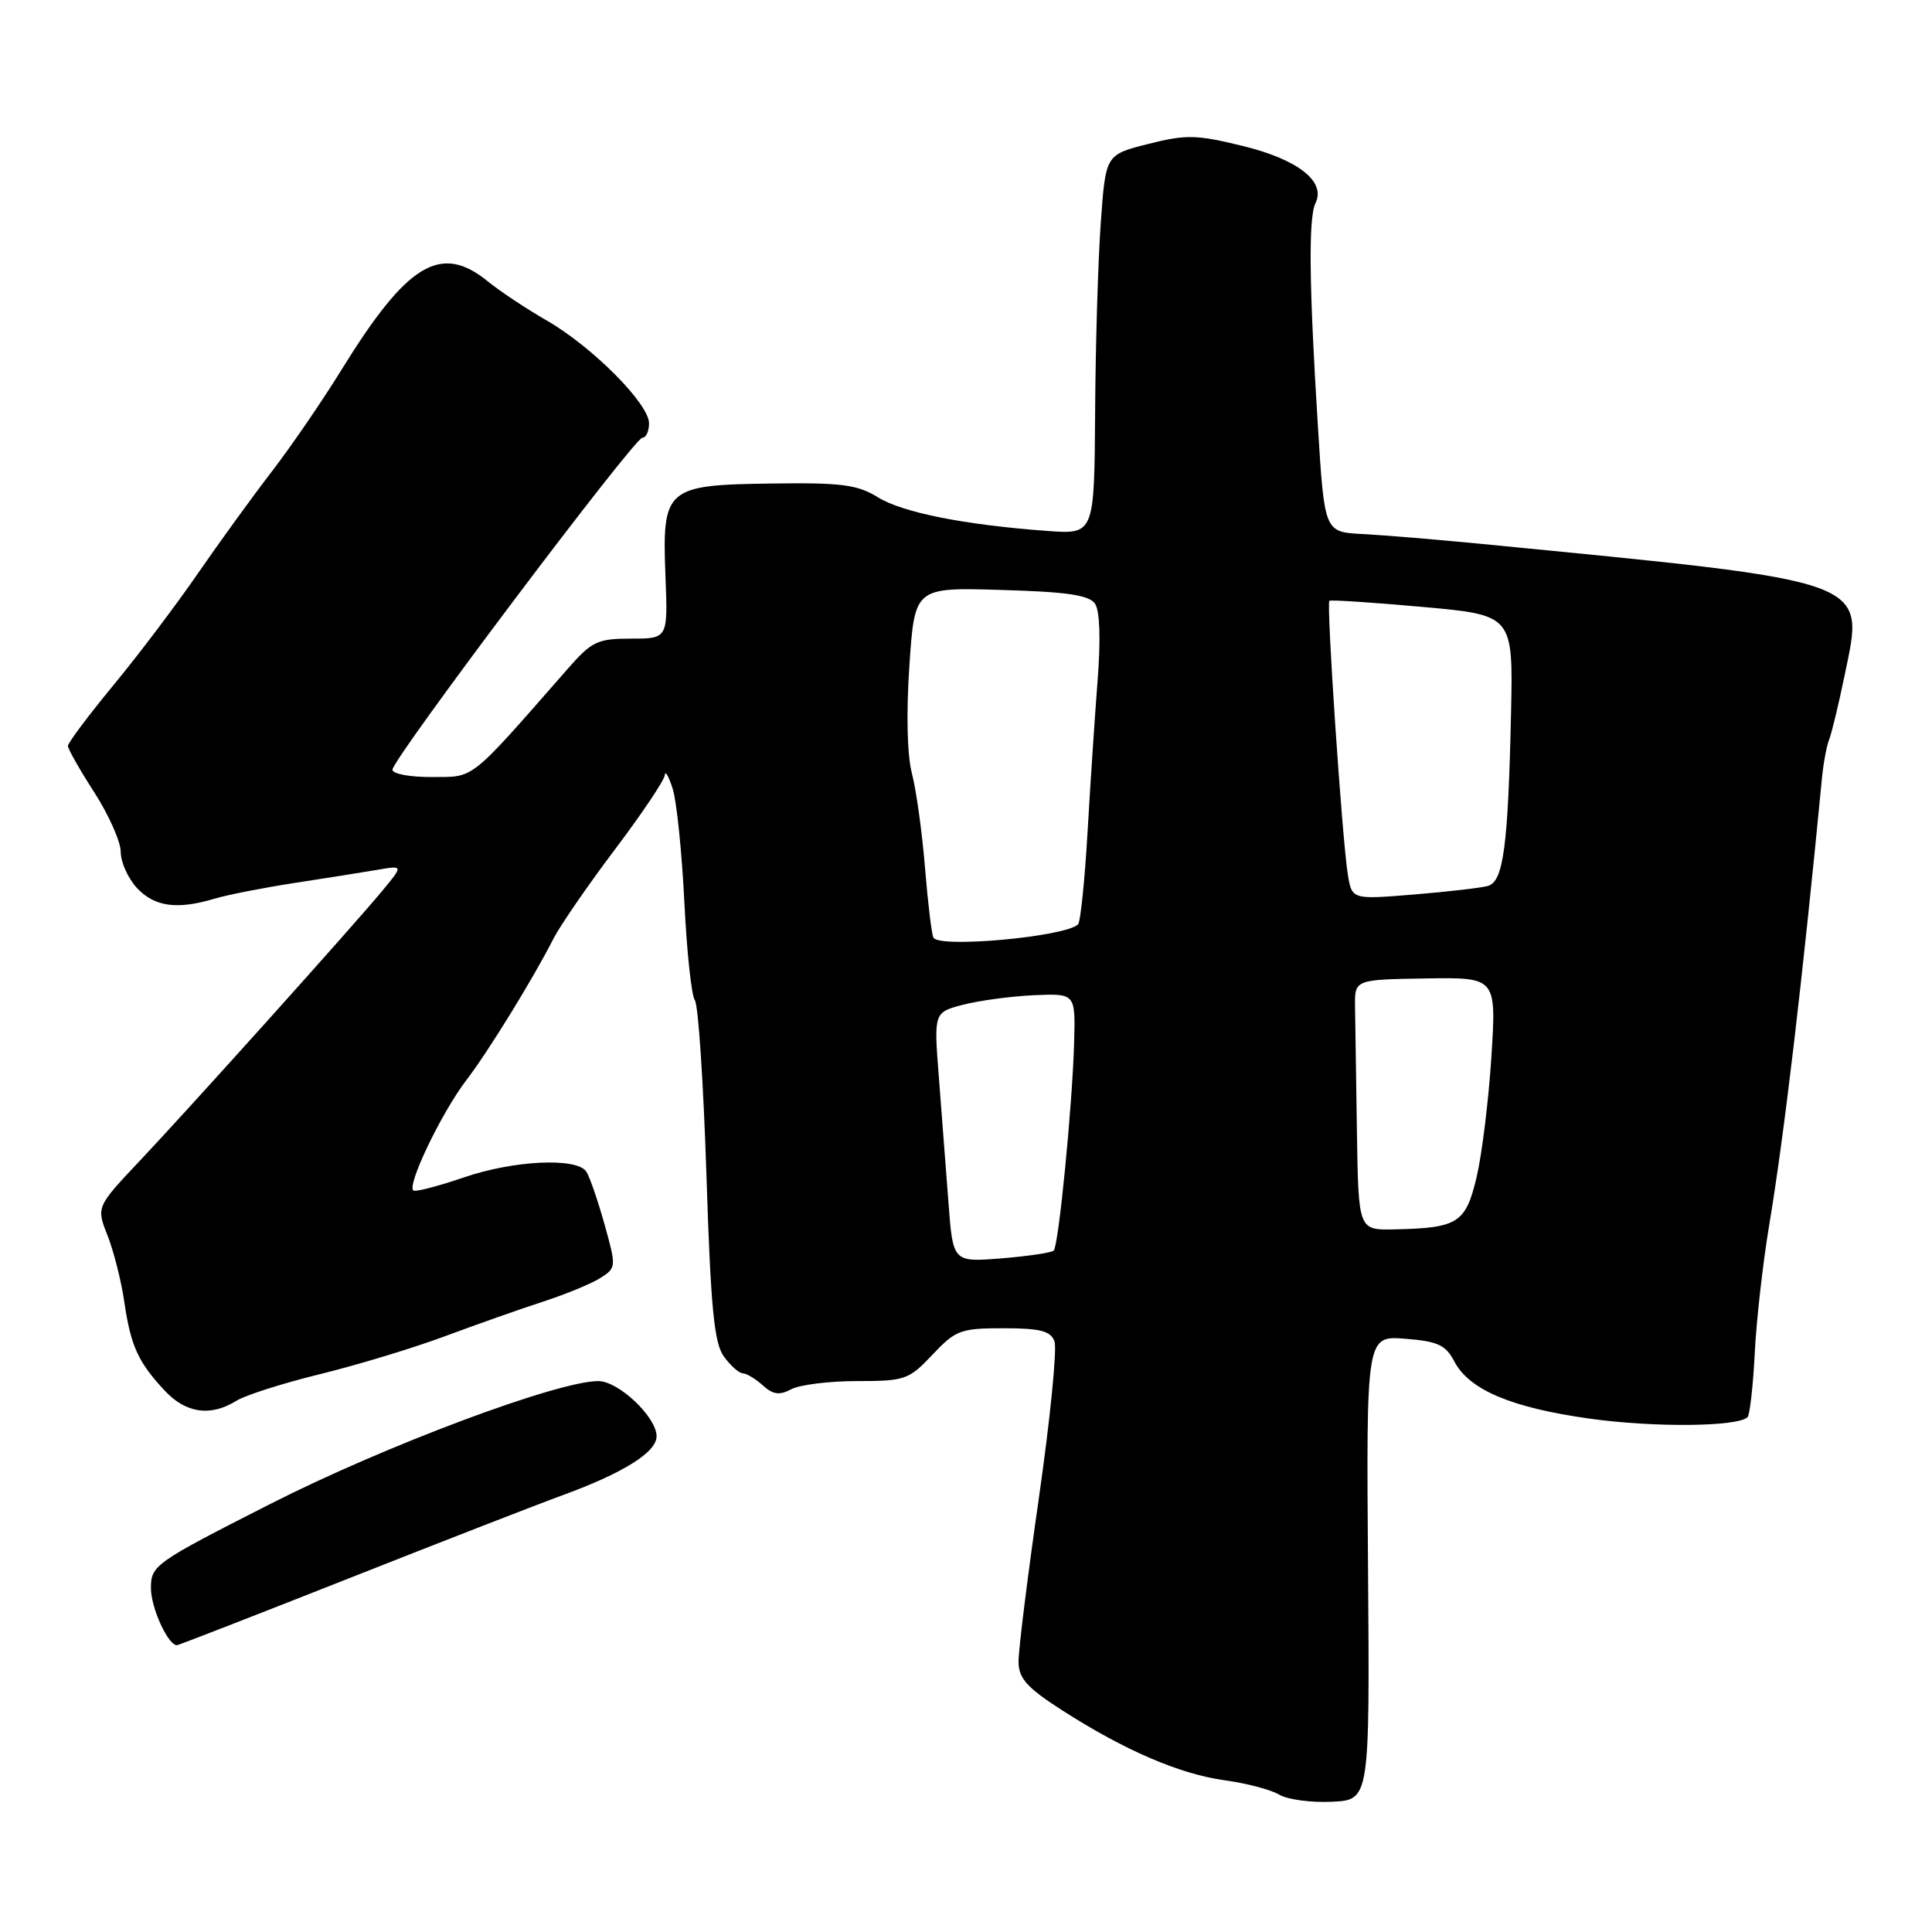 <?xml version="1.0" encoding="UTF-8" standalone="no"?>
<!DOCTYPE svg PUBLIC "-//W3C//DTD SVG 1.1//EN" "http://www.w3.org/Graphics/SVG/1.1/DTD/svg11.dtd" >
<svg xmlns="http://www.w3.org/2000/svg" xmlns:xlink="http://www.w3.org/1999/xlink" version="1.1" viewBox="0 0 256 256">
 <g >
 <path fill="currentColor"
d=" M 181.27 207.75 C 181.04 176.99 181.04 176.99 186.19 177.39 C 190.51 177.73 191.56 178.21 192.70 180.39 C 194.68 184.17 200.27 186.53 210.66 187.98 C 219.17 189.17 230.27 189.06 231.56 187.78 C 231.86 187.47 232.29 183.68 232.51 179.36 C 232.72 175.04 233.58 167.45 234.40 162.50 C 236.40 150.56 238.82 130.07 241.43 103.00 C 241.62 101.08 242.04 98.83 242.37 98.00 C 242.70 97.17 243.62 93.37 244.41 89.54 C 247.07 76.65 248.53 77.18 196.00 72.04 C 190.22 71.48 183.25 70.90 180.50 70.76 C 175.50 70.50 175.50 70.50 174.63 56.50 C 173.46 37.78 173.36 28.83 174.31 26.91 C 175.72 24.05 171.98 21.12 164.63 19.33 C 158.50 17.83 157.14 17.81 152.13 19.08 C 146.50 20.50 146.50 20.50 145.86 29.50 C 145.50 34.45 145.16 45.77 145.11 54.66 C 145.00 70.81 145.00 70.81 138.75 70.35 C 127.83 69.55 119.60 67.92 116.32 65.89 C 113.61 64.21 111.49 63.94 102.20 64.07 C 88.18 64.26 87.72 64.67 88.18 76.40 C 88.50 84.62 88.50 84.62 83.62 84.62 C 79.19 84.62 78.42 84.98 75.28 88.56 C 62.04 103.67 62.96 102.93 57.25 102.96 C 54.35 102.98 52.00 102.55 52.00 101.99 C 52.00 100.57 84.05 58.00 85.12 58.00 C 85.61 58.00 86.00 57.14 86.00 56.09 C 86.00 53.50 78.47 45.93 72.43 42.46 C 69.72 40.90 66.23 38.58 64.67 37.31 C 58.41 32.19 53.98 34.86 45.25 49.00 C 42.71 53.12 38.54 59.20 36.00 62.50 C 33.46 65.80 29.05 71.88 26.21 76.00 C 23.37 80.12 18.34 86.79 15.02 90.80 C 11.71 94.82 9.00 98.43 9.00 98.84 C 9.00 99.24 10.57 102.01 12.50 105.00 C 14.42 107.99 16.00 111.54 16.00 112.90 C 16.00 114.26 16.98 116.41 18.17 117.69 C 20.50 120.16 23.49 120.56 28.43 119.08 C 30.12 118.57 34.88 117.64 39.00 117.00 C 43.12 116.37 48.07 115.59 49.98 115.26 C 53.46 114.66 53.46 114.66 50.62 118.08 C 46.52 123.01 25.52 146.38 18.63 153.70 C 12.75 159.93 12.75 159.93 14.25 163.71 C 15.07 165.80 16.07 169.75 16.47 172.50 C 17.32 178.33 18.30 180.49 21.81 184.25 C 24.63 187.27 27.87 187.74 31.29 185.63 C 32.50 184.87 37.53 183.27 42.45 182.07 C 47.37 180.86 54.80 178.61 58.95 177.06 C 63.10 175.52 68.97 173.44 72.00 172.46 C 75.03 171.47 78.45 170.06 79.60 169.31 C 81.66 167.99 81.67 167.84 80.10 162.23 C 79.22 159.08 78.14 155.94 77.69 155.25 C 76.46 153.35 68.06 153.74 61.45 156.02 C 58.23 157.12 55.24 157.91 54.82 157.77 C 53.73 157.39 58.44 147.52 61.79 143.13 C 64.71 139.32 70.64 129.68 73.33 124.39 C 74.20 122.68 77.85 117.37 81.45 112.60 C 85.05 107.83 88.04 103.37 88.09 102.71 C 88.13 102.04 88.60 102.85 89.13 104.50 C 89.66 106.15 90.35 112.90 90.68 119.50 C 91.00 126.10 91.63 131.97 92.07 132.53 C 92.52 133.10 93.21 143.45 93.60 155.53 C 94.17 173.24 94.62 177.93 95.90 179.72 C 96.78 180.94 97.91 181.95 98.42 181.97 C 98.93 181.99 100.13 182.71 101.09 183.58 C 102.44 184.80 103.29 184.91 104.85 184.08 C 105.96 183.49 109.88 183.00 113.57 183.00 C 119.93 183.00 120.43 182.82 123.56 179.50 C 126.64 176.24 127.29 176.00 132.96 176.00 C 137.81 176.00 139.20 176.35 139.72 177.72 C 140.09 178.67 139.16 188.01 137.66 198.47 C 136.15 208.94 134.94 218.72 134.96 220.22 C 134.99 222.42 136.10 223.64 140.75 226.63 C 149.03 231.94 156.32 235.08 162.29 235.90 C 165.16 236.29 168.40 237.14 169.50 237.80 C 170.60 238.45 173.75 238.88 176.50 238.74 C 181.50 238.50 181.50 238.50 181.27 207.75 Z  M 46.15 209.17 C 58.44 204.31 71.24 199.33 74.58 198.11 C 82.62 195.17 87.00 192.42 87.00 190.32 C 87.00 187.77 81.97 183.00 79.27 183.00 C 73.88 183.00 50.96 191.58 35.86 199.26 C 20.49 207.07 20.00 207.41 20.00 210.44 C 20.00 213.04 22.26 218.00 23.45 218.00 C 23.64 218.00 33.85 214.03 46.15 209.17 Z  M 125.68 159.38 C 125.35 155.04 124.78 147.60 124.41 142.83 C 123.73 134.15 123.73 134.15 127.61 133.13 C 129.75 132.58 133.97 132.01 137.00 131.87 C 142.50 131.63 142.50 131.63 142.33 138.06 C 142.10 146.44 140.28 165.05 139.62 165.71 C 139.34 165.99 136.22 166.45 132.69 166.74 C 126.27 167.25 126.27 167.25 125.68 159.38 Z  M 179.80 150.00 C 179.69 142.85 179.58 135.38 179.55 133.40 C 179.50 129.80 179.50 129.80 188.89 129.65 C 198.28 129.50 198.28 129.50 197.62 140.00 C 197.25 145.78 196.37 152.96 195.66 155.97 C 194.21 162.08 193.20 162.72 184.75 162.90 C 180.00 163.00 180.00 163.00 179.80 150.00 Z  M 123.69 124.25 C 123.45 123.84 122.95 119.67 122.57 115.00 C 122.19 110.33 121.41 104.70 120.84 102.51 C 120.20 100.06 120.07 94.53 120.50 88.18 C 121.20 77.83 121.20 77.83 132.64 78.17 C 141.41 78.42 144.31 78.85 145.10 80.00 C 145.73 80.93 145.86 84.73 145.45 90.00 C 145.09 94.67 144.48 103.76 144.11 110.20 C 143.74 116.63 143.17 122.16 142.85 122.48 C 141.21 124.12 124.50 125.66 123.69 124.25 Z  M 178.59 115.85 C 177.83 111.09 175.73 79.92 176.15 79.61 C 176.34 79.46 181.90 79.83 188.50 80.42 C 200.50 81.50 200.50 81.50 200.22 94.50 C 199.83 112.16 199.21 116.81 197.16 117.39 C 196.25 117.65 191.82 118.16 187.31 118.53 C 179.13 119.20 179.13 119.20 178.59 115.85 Z "/>
</g>
</svg>